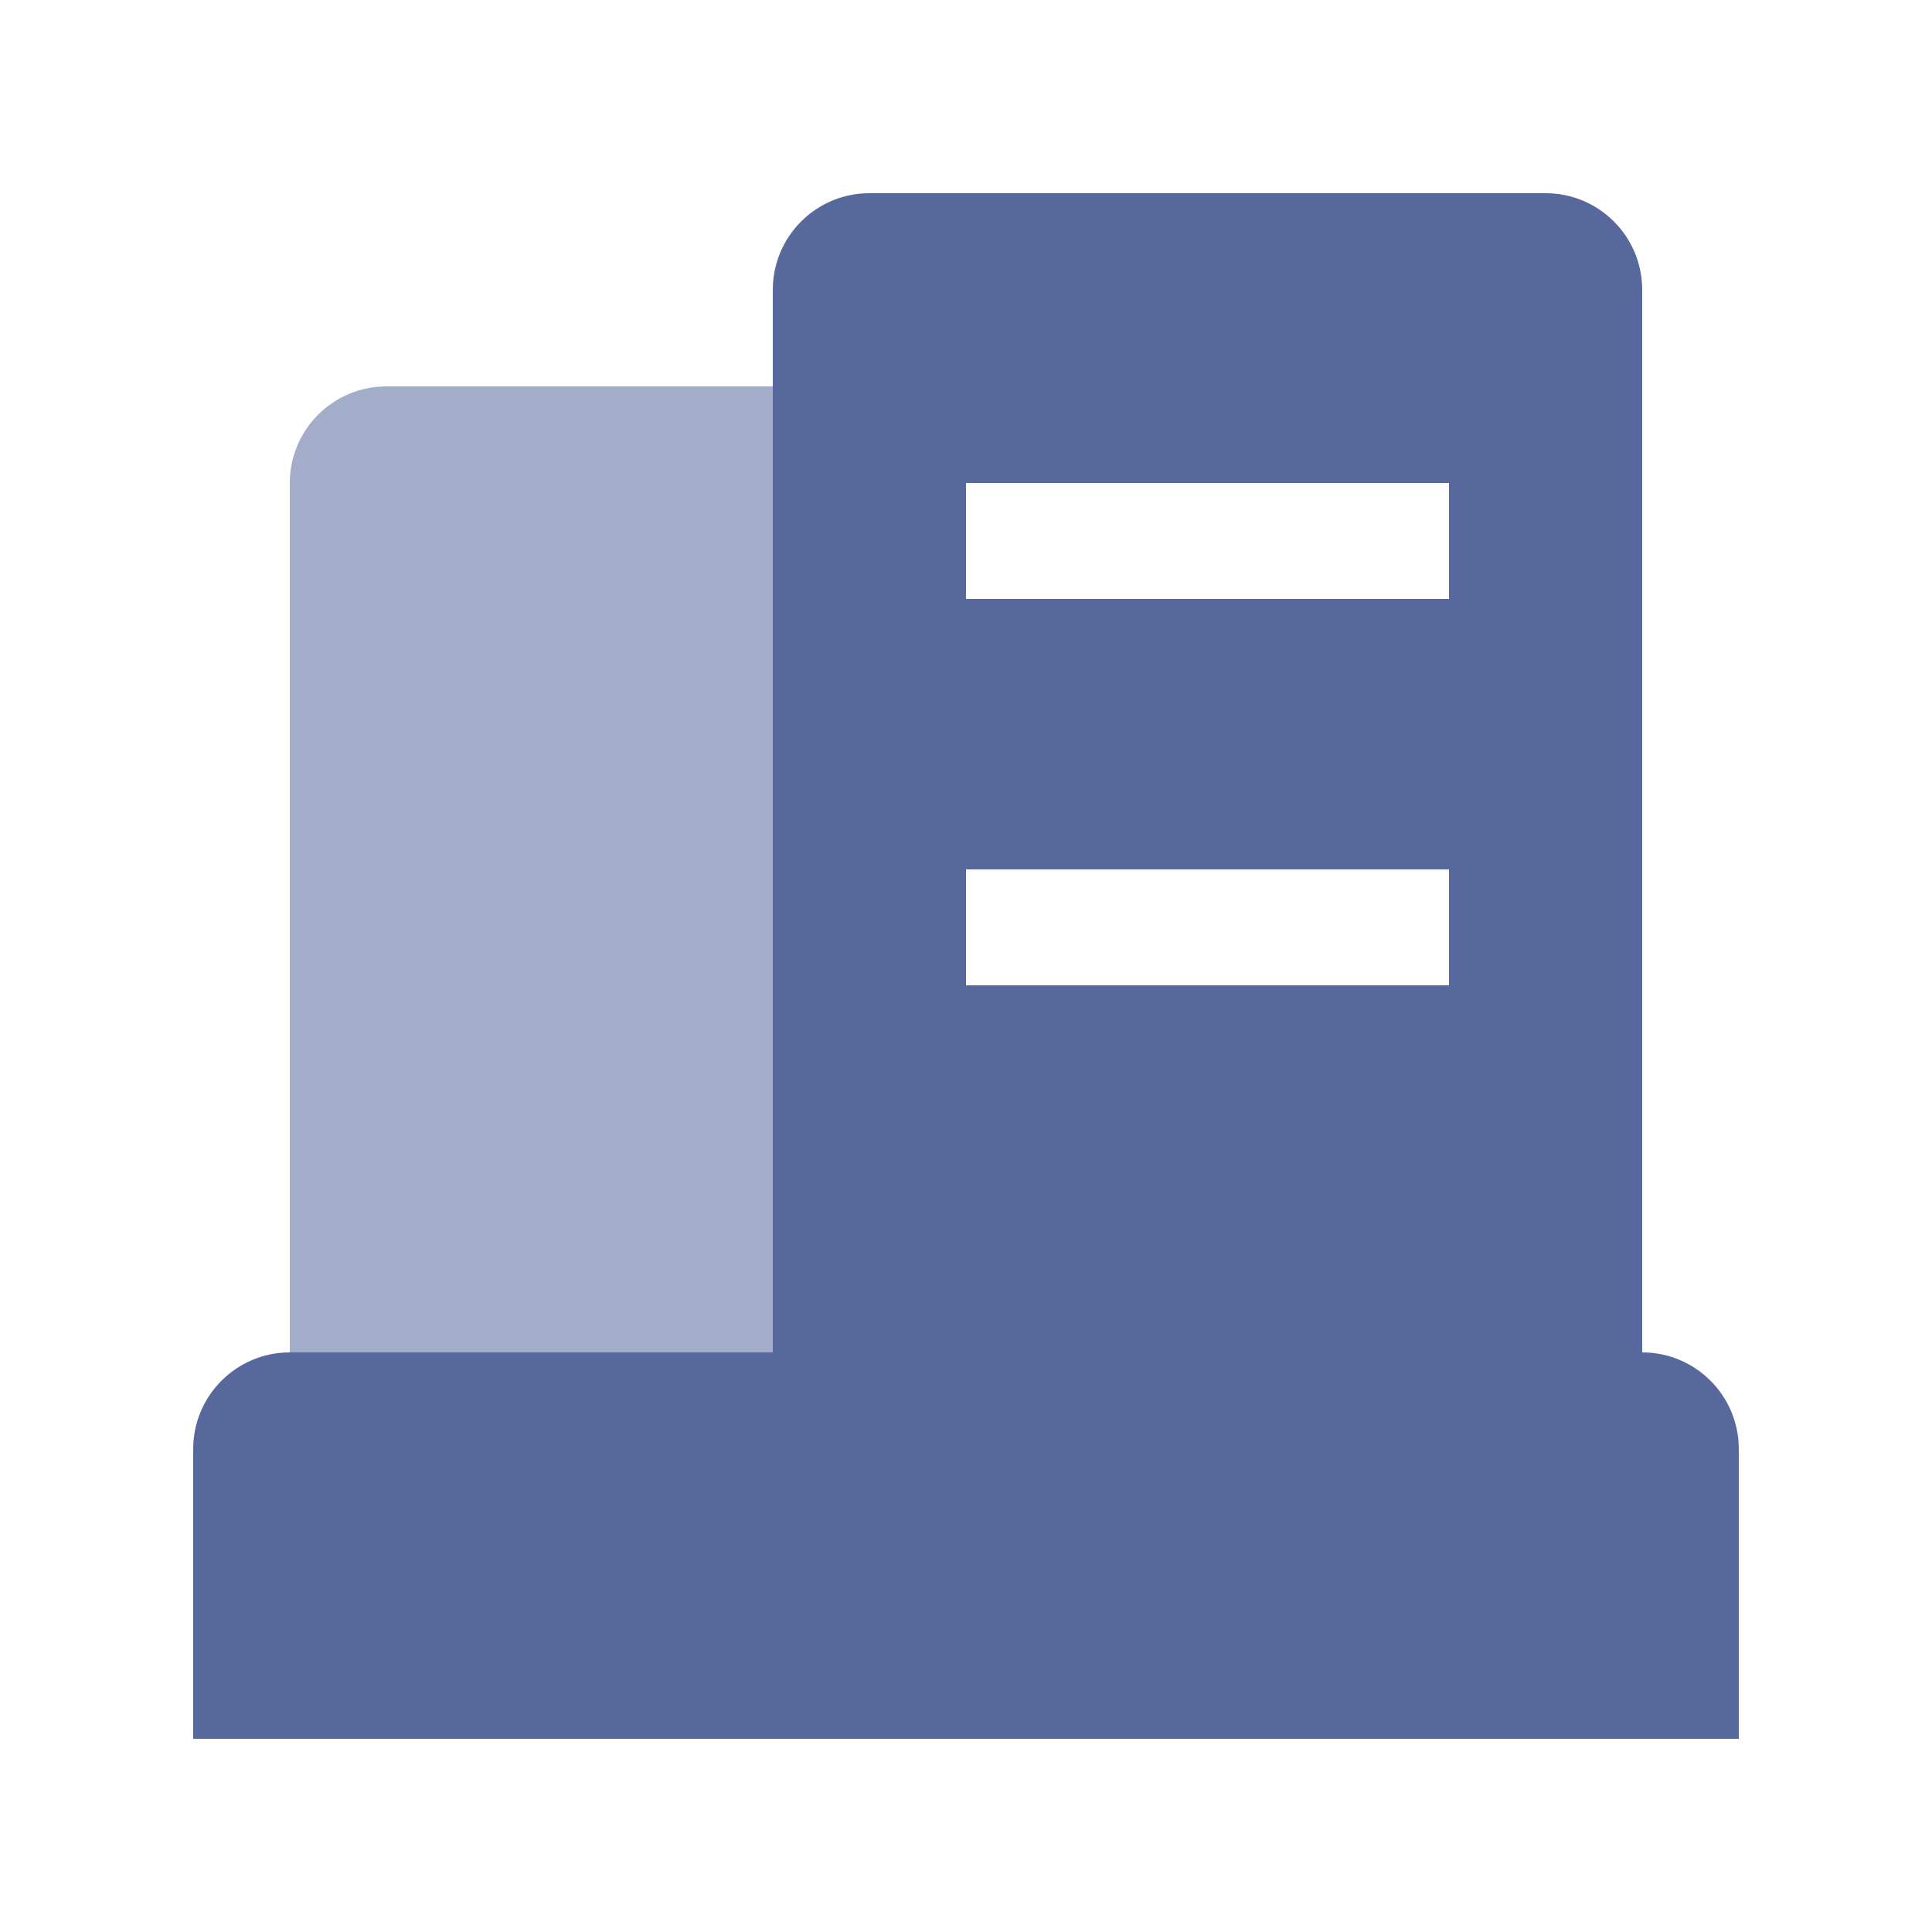 <?xml version="1.0" encoding="UTF-8"?>
<svg width="20px" height="20px" viewBox="0 0 20 20" version="1.1" xmlns="http://www.w3.org/2000/svg" xmlns:xlink="http://www.w3.org/1999/xlink">
    <title>service-center-second-menu</title>
    <g id="service-center-second-menu" stroke="none" stroke-width="1" fill="none" fill-rule="evenodd">
        <g id="编组-53" transform="translate(2, 2)">
            <rect id="矩形" x="0" y="0" width="16" height="16"></rect>
            <path d="M1,12 L15,12 C15.552,12 16,12.448 16,13 L16,16 L16,16 L0,16 L0,13 C-6.76353751e-17,12.448 0.448,12 1,12 Z" id="矩形" fill="#57689C"></path>
            <path d="M14,0 C14.552,-1.01453063e-16 15,0.448 15,1 L15,12 L6,12 L6,1 C6,0.448 6.448,5.45542273e-16 7,0 L14,0 Z M13,7 L8,7 L8,8.2 L13,8.2 L13,7 Z M13,3 L8,3 L8,4.2 L13,4.2 L13,3 Z" id="形状结合" fill="#57689C"></path>
            <path d="M2,2 L6,2 L6,2 L6,12 L1,12 L1,3 C1,2.448 1.448,2 2,2 Z" id="矩形备份-20" fill="#57689C" fill-rule="nonzero" opacity="0.55"></path>
        </g>
    </g>
</svg>